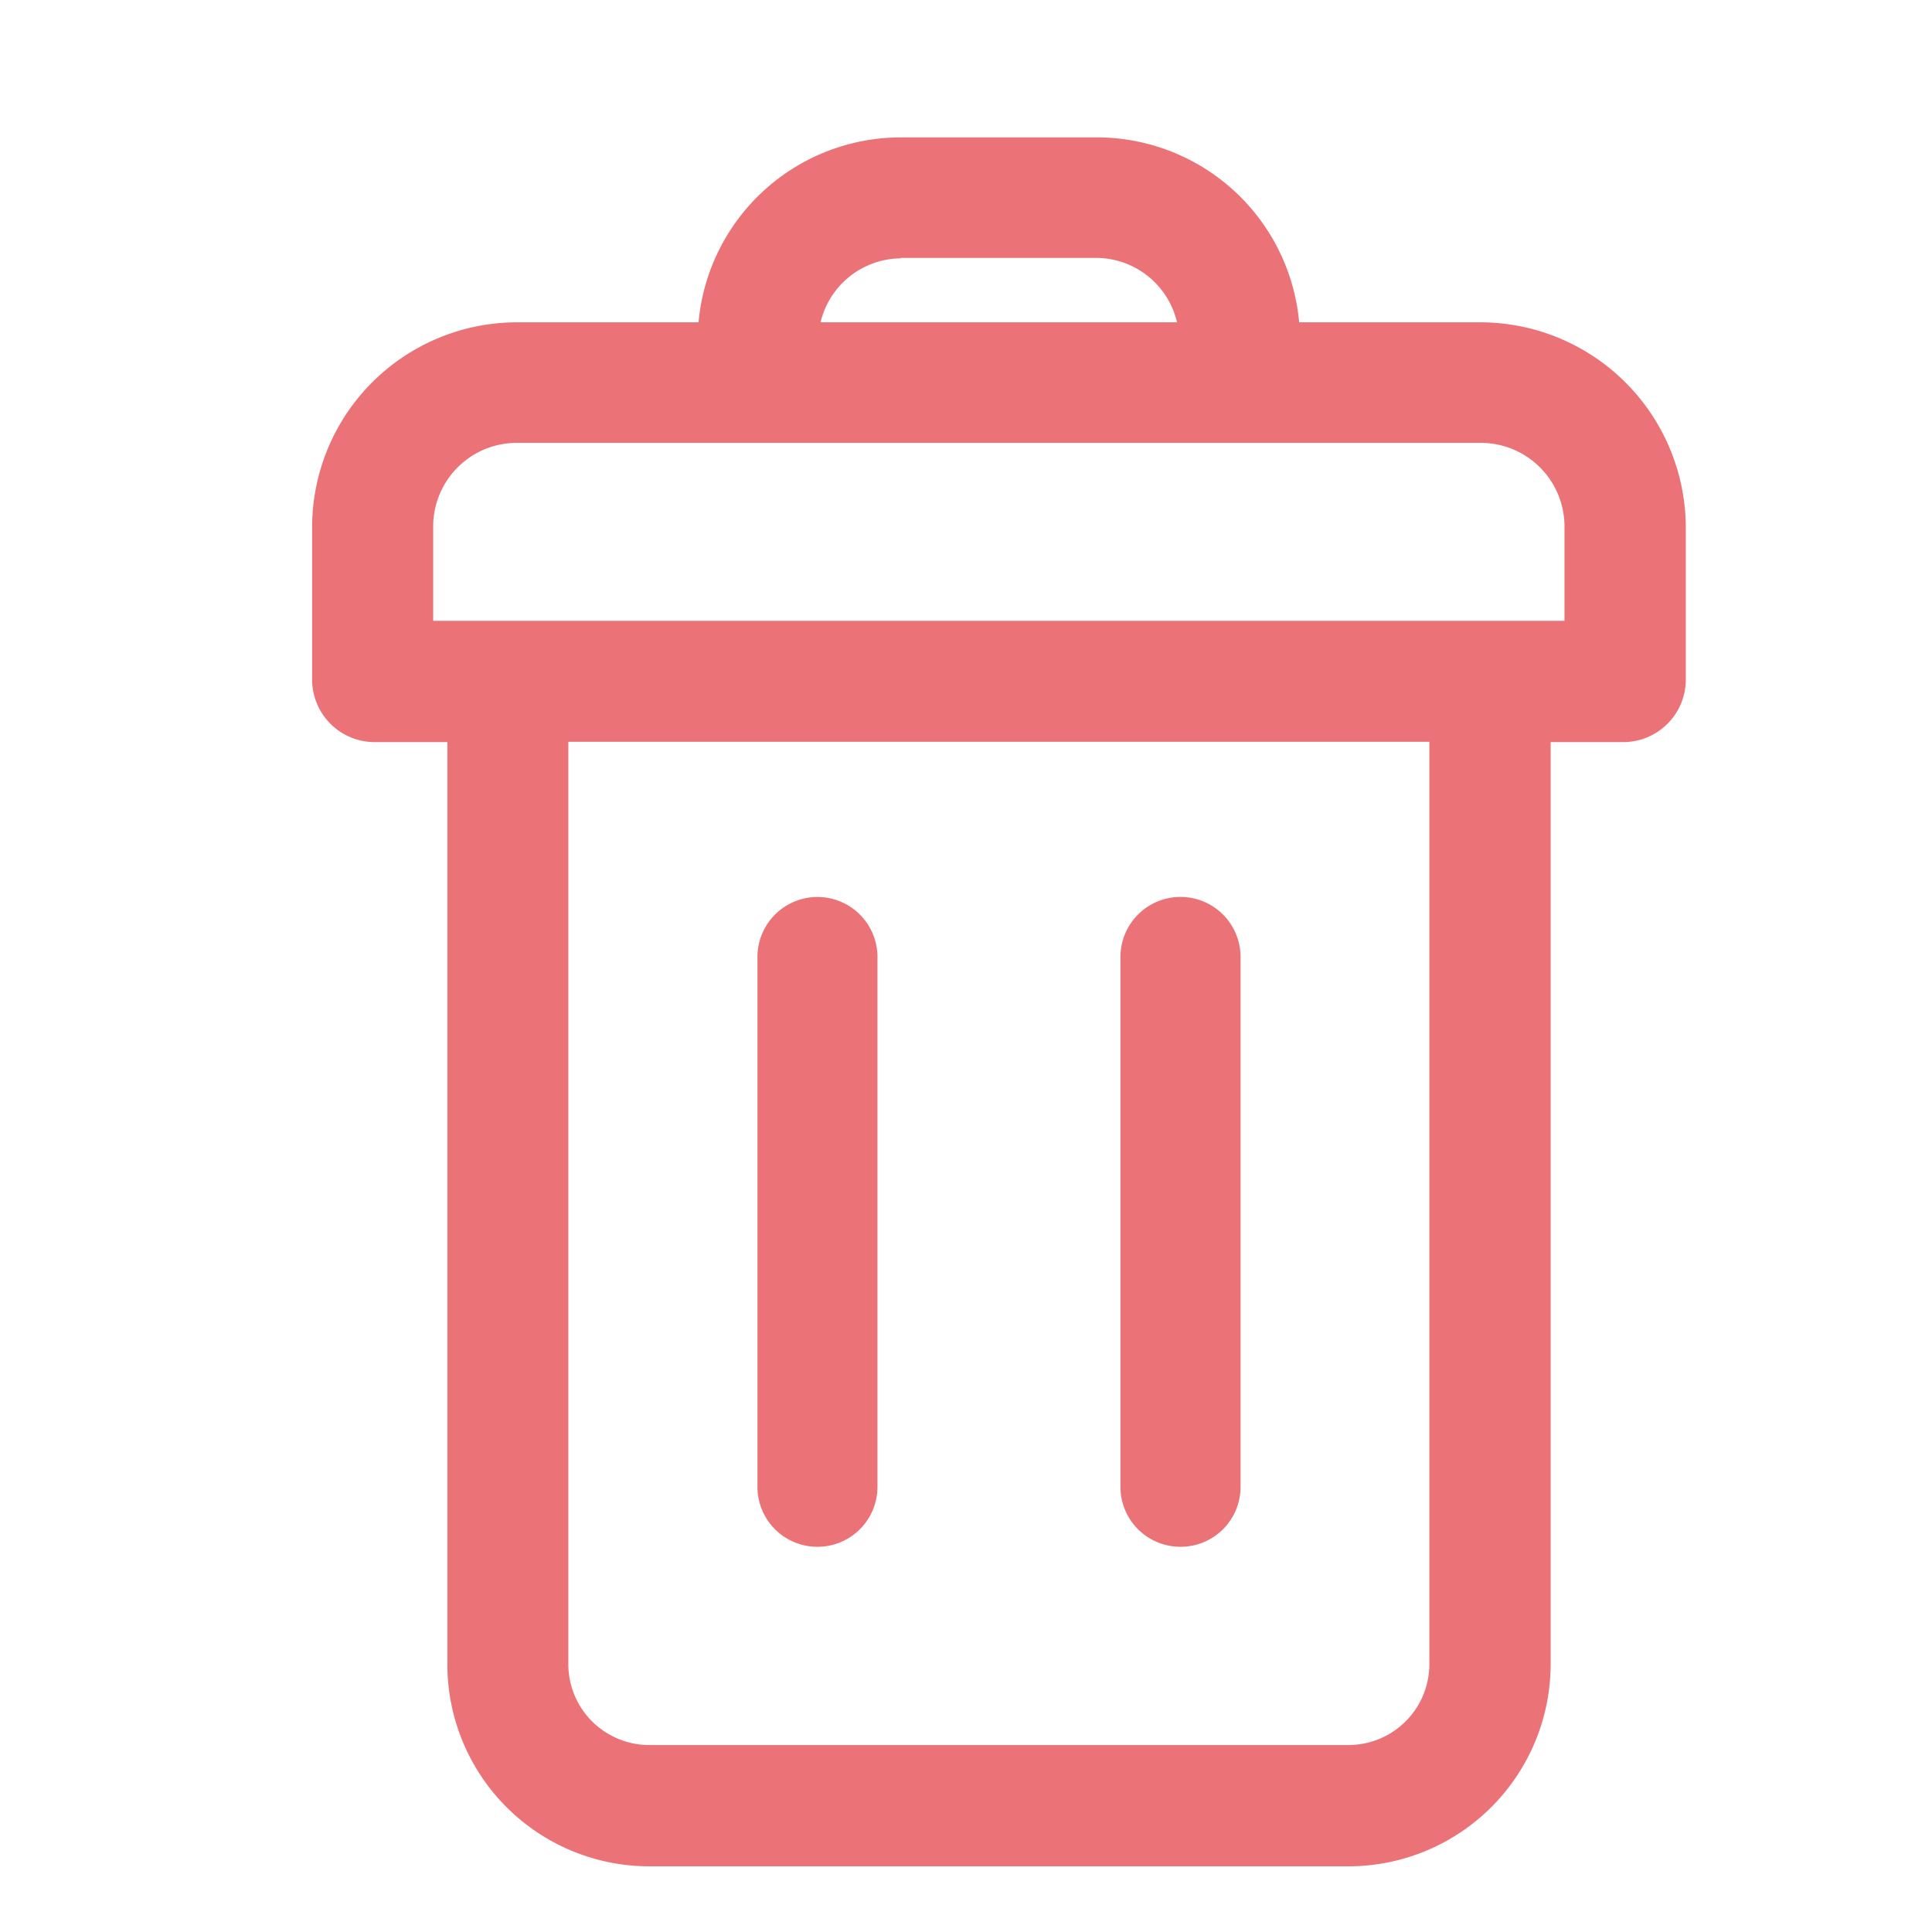 <svg xmlns="http://www.w3.org/2000/svg" width="18" height="18" viewBox="0 0 18 18">
  <g id="Group_2102" data-name="Group 2102" transform="translate(-312 -1078)">
    <g id="Group_913" data-name="Group 913" transform="translate(312 1078)">
      <g id="Group_894" data-name="Group 894">
        <g id="Group_889" data-name="Group 889">
          <g id="Group_888" data-name="Group 888">
            <rect id="Rectangle_547" data-name="Rectangle 547" width="18" height="18" fill="none"/>
            <g id="Group_887" data-name="Group 887" transform="translate(2.909 1.28)">
              <g id="Group_577" data-name="Group 577">
                <path id="Path_232" data-name="Path 232" d="M1142.683,470.02h-1.693a1.893,1.893,0,0,0-1.883-1.723h-1.83a1.894,1.894,0,0,0-1.883,1.723H1133.7a1.91,1.91,0,0,0-1.906,1.893v1.448a.583.583,0,0,0,.58.57h.68v8.581a1.882,1.882,0,0,0,1.876,1.893h6.527a1.885,1.885,0,0,0,1.876-1.893v-8.581h.679a.583.583,0,0,0,.58-.57v-1.448A1.916,1.916,0,0,0,1142.683,470.02Zm-5.406-.6h1.83a.775.775,0,0,1,.745.6h-3.321A.775.775,0,0,1,1137.278,469.424Zm4.926,13.089a.754.754,0,0,1-.75.766h-6.523a.754.754,0,0,1-.749-.766v-8.581h8.022Zm1.259-9.708h-10.54v-.892a.779.779,0,0,1,.779-.766h8.982a.78.78,0,0,1,.779.766Z" transform="translate(-1131.795 -468.297)" fill="#eb7276"/>
                <path id="Path_233" data-name="Path 233" d="M1140.295,481.787a.558.558,0,0,0,.56-.559v-4.936a.559.559,0,1,0-1.119,0v4.936A.558.558,0,0,0,1140.295,481.787Z" transform="translate(-1132.206 -468.656)" fill="#eb7276"/>
                <path id="Path_234" data-name="Path 234" d="M1136.727,481.787a.558.558,0,0,0,.56-.559v-4.936a.559.559,0,1,0-1.118,0v4.936A.558.558,0,0,0,1136.727,481.787Z" transform="translate(-1132.021 -468.656)" fill="#eb7276"/>
              </g>
            </g>
          </g>
        </g>
      </g>
    </g>
  </g>
</svg>
